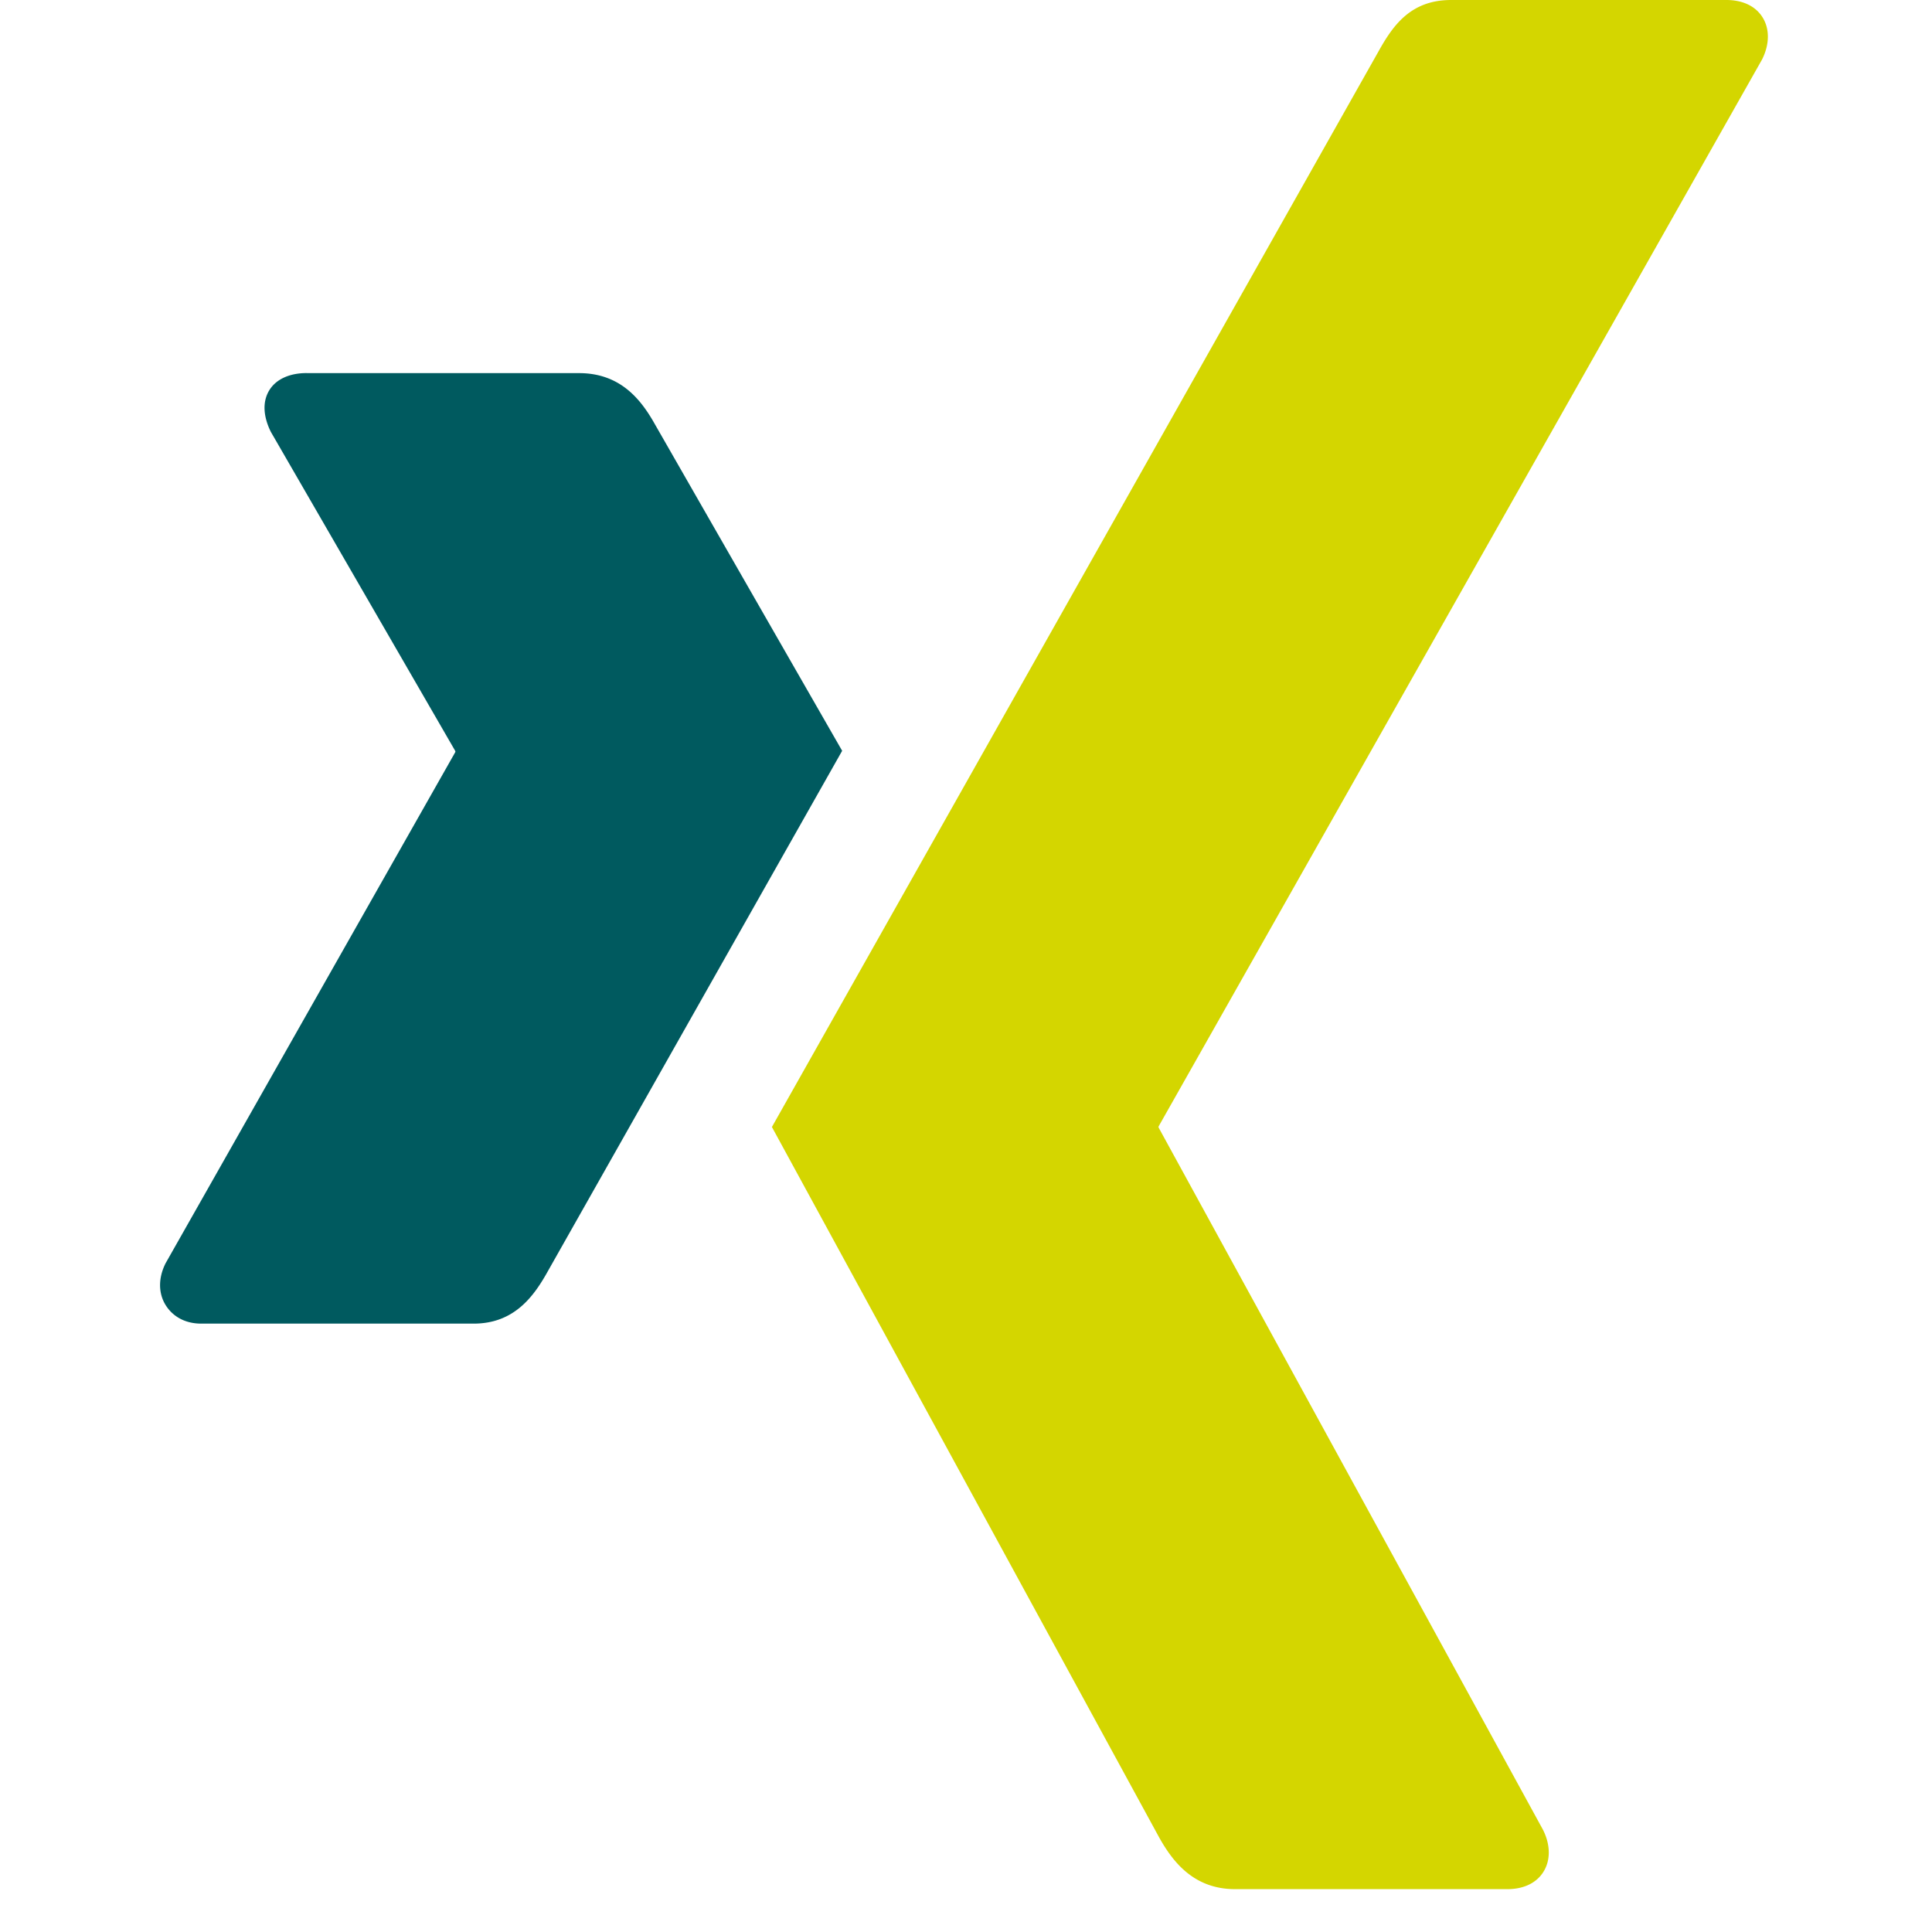 <svg width="50" height="50" viewBox="0 0 33 39" xmlns="http://www.w3.org/2000/svg"><title>Xing_logo</title><g fill="none"><path d="M3.188 7.531c-.332 0-.61.117-.75.344-.146.235-.123.537.03.844l3.72 6.437c.006.013.006.02 0 .031L.343 25.5c-.153.304-.145.609 0 .844.14.226.387.375.719.375h5.5c.822 0 1.218-.555 1.5-1.063L14 15.156a9416.35 9416.35 0 0 1-3.781-6.594c-.274-.487-.688-1.03-1.531-1.03h-5.5z" fill="#005A5F"/><path d="M26.293 0c-.82 0-1.177.517-1.472 1.048L12.582 22.75l7.815 14.337c.273.488.694 1.048 1.536 1.048h5.494c.331 0 .59-.125.73-.351.146-.235.143-.545-.011-.85l-7.754-14.166a.032.032 0 0 1 0-.037L32.57 1.2c.152-.304.156-.614.01-.849-.14-.226-.4-.351-.73-.351h-5.557z" fill="#D4D600"/></g></svg>